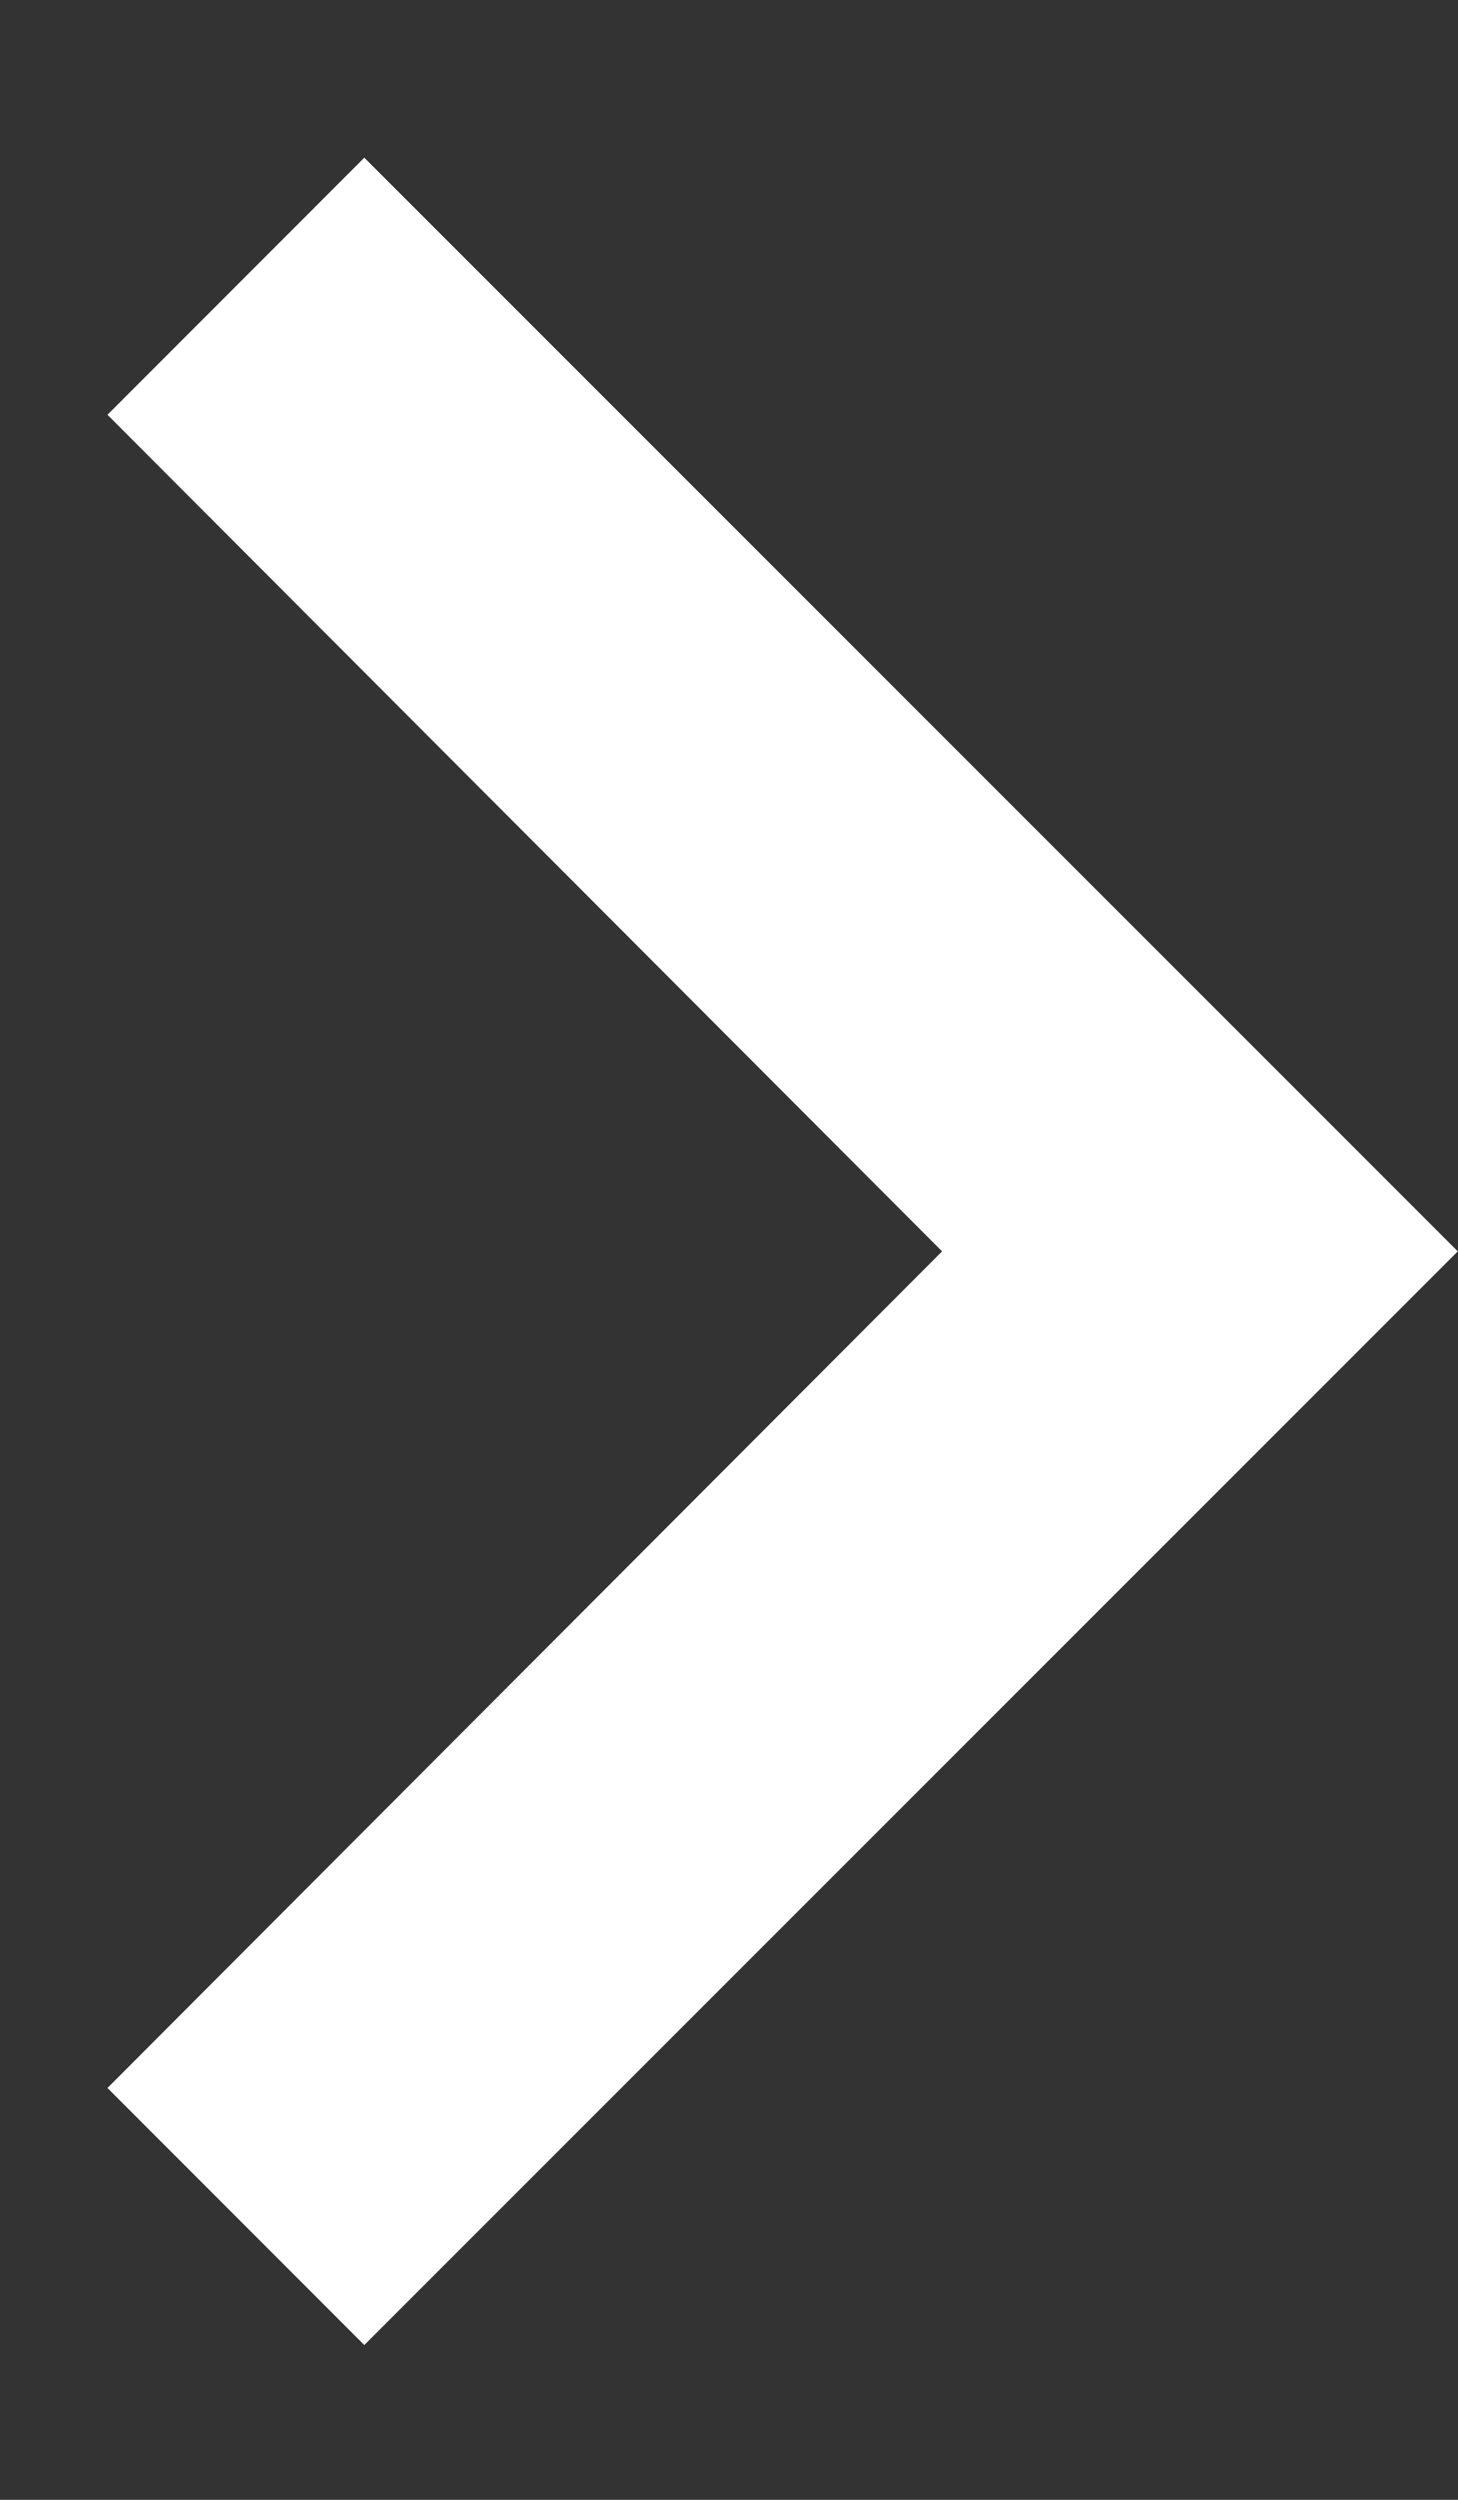 <svg width="7" height="12" viewBox="0 0 7 12" fill="none" xmlns="http://www.w3.org/2000/svg">
<rect x="0" y="0" width="7" height="12" fill="#333333" stroke="none"/>
<path d="M1.749 0.757L0.516 1.991L4.523 6.007L0.516 10.023L1.749 11.257L6.999 6.007L1.749 0.757Z" fill="#ffff"/>
</svg>
